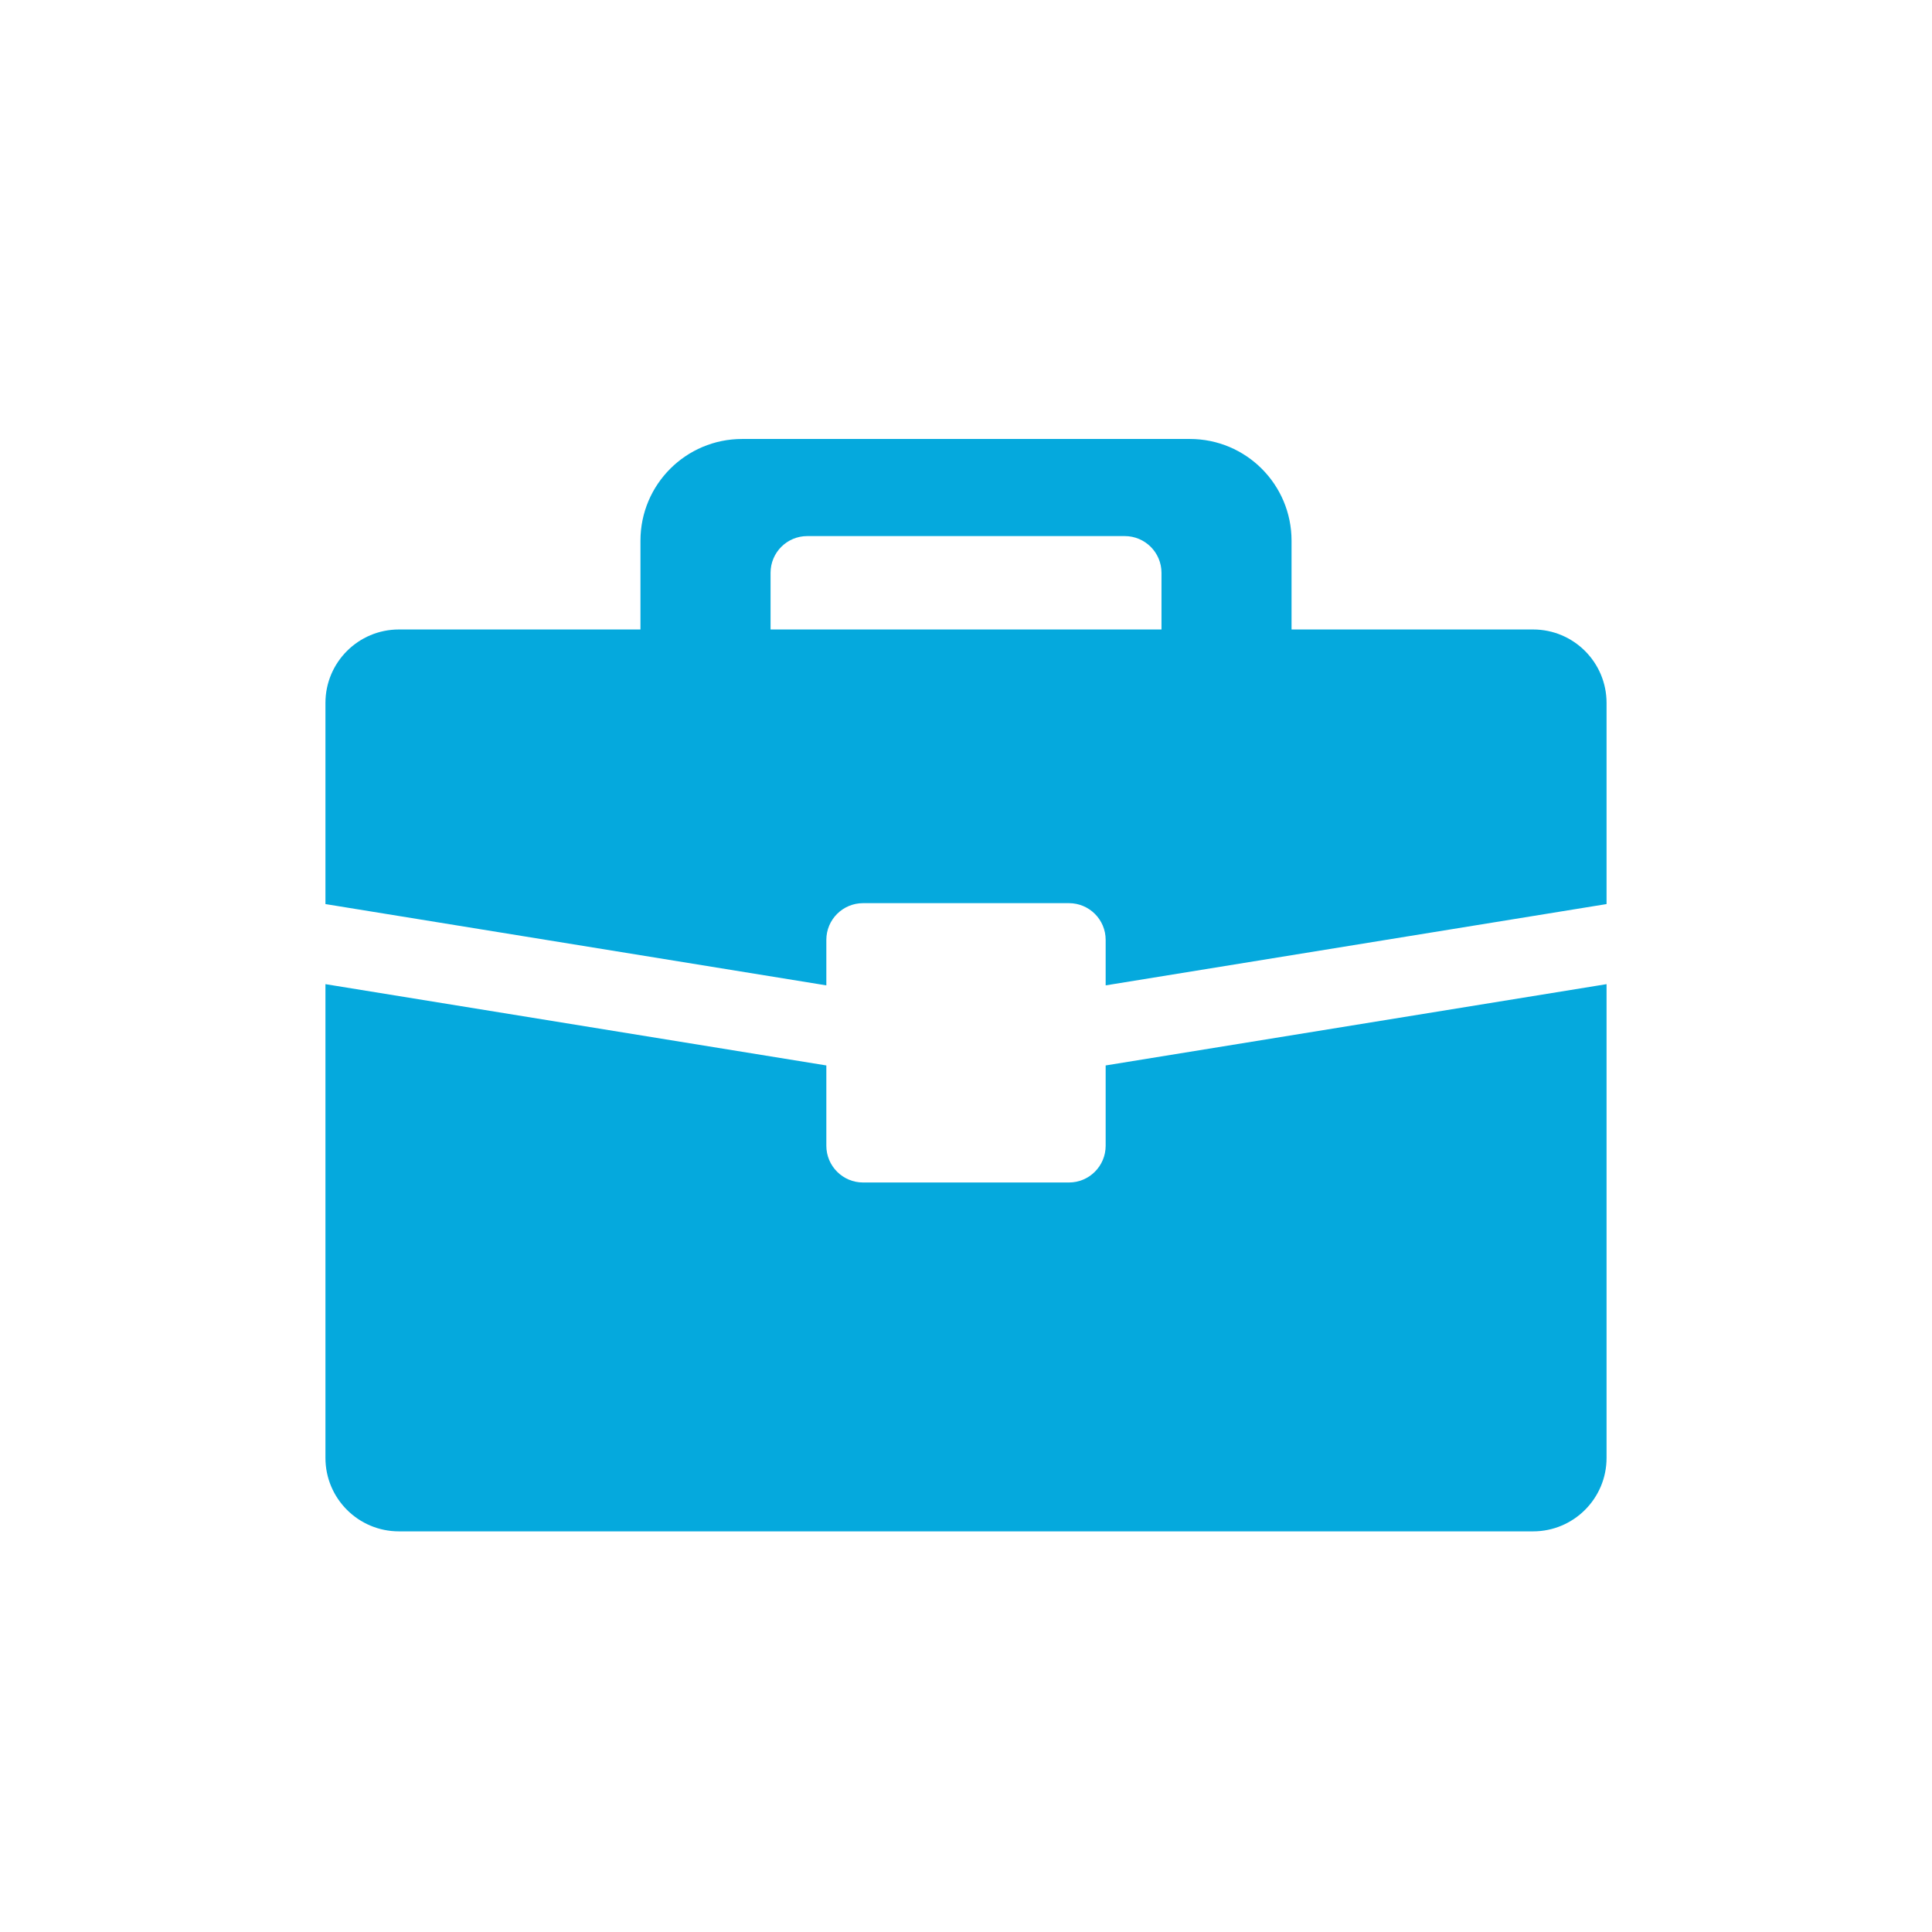 <svg width="38" height="38" viewBox="0 0 38 38" fill="none" xmlns="http://www.w3.org/2000/svg">
	<path fill-rule="evenodd" clip-rule="evenodd" d="M14.597 8.634C13.492 8.634 12.597 9.529 12.597 10.634V12.381H7.846C7.048 12.381 6.401 13.028 6.401 13.826V17.782L16.253 19.381V18.486C16.253 18.087 16.576 17.764 16.975 17.764H21.025C21.424 17.764 21.747 18.087 21.747 18.486V19.381L31.599 17.782V13.826C31.599 13.028 30.952 12.381 30.154 12.381H25.403V10.634C25.403 9.529 24.508 8.634 23.403 8.634H14.597ZM16.253 20.956V22.535C16.253 22.934 16.576 23.258 16.975 23.258H21.025C21.424 23.258 21.747 22.934 21.747 22.535V20.956L31.599 19.357V28.675C31.599 29.473 30.952 30.12 30.154 30.12H7.846C7.048 30.12 6.401 29.473 6.401 28.675V19.357L16.253 20.956ZM15.156 12.381H22.845V11.266C22.845 10.867 22.521 10.544 22.122 10.544H15.878C15.479 10.544 15.156 10.867 15.156 11.266V12.381Z" fill="#05A9DD"/>
</svg>
